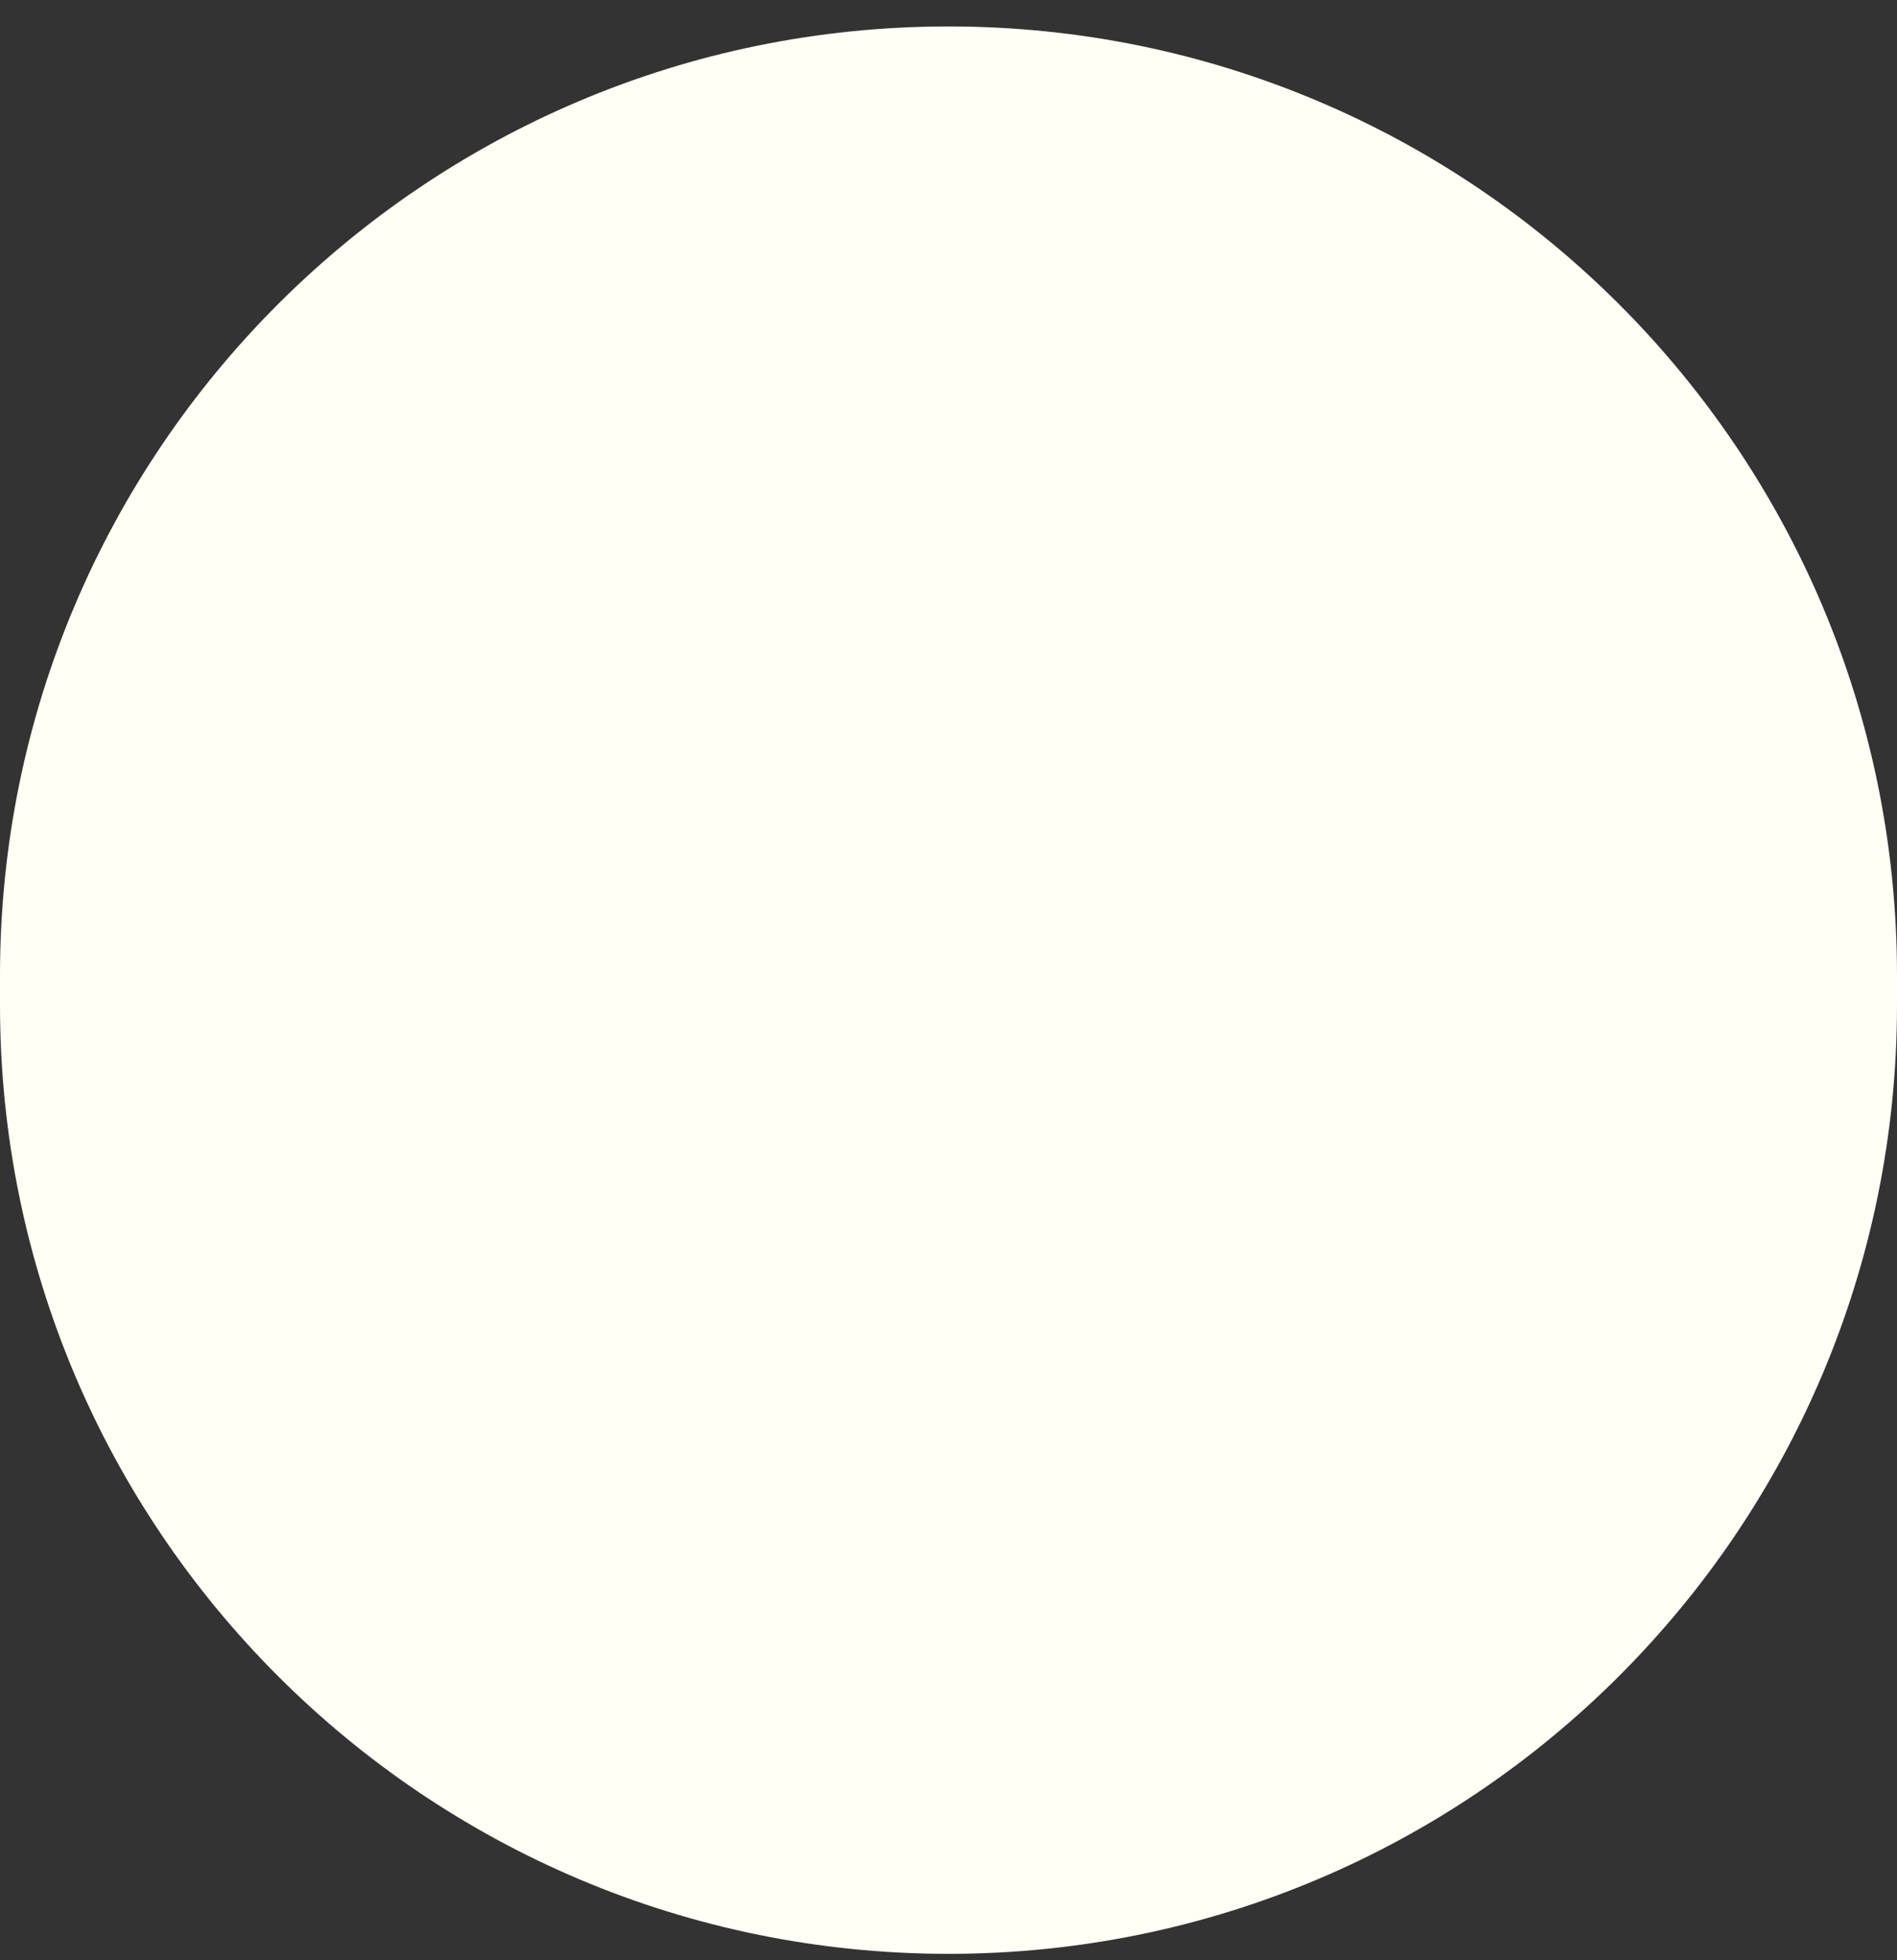 <svg width="61" height="63" viewBox="0 0 61 63" fill="none" xmlns="http://www.w3.org/2000/svg">
<rect x="0" y="0" width="61" height="63" fill="#333333" stroke="none"/>
<path d="M61 32.303C61 49.148 47.345 62.803 30.5 62.803V62.803V62.803C13.655 62.803 3.57628e-07 49.148 3.57628e-07 32.303V31.35C3.57628e-07 14.506 13.655 0.85 30.5 0.85V0.85C47.345 0.85 61 14.506 61 31.35V31.827V32.303Z" fill="#FFFFF5"/>
</svg>
